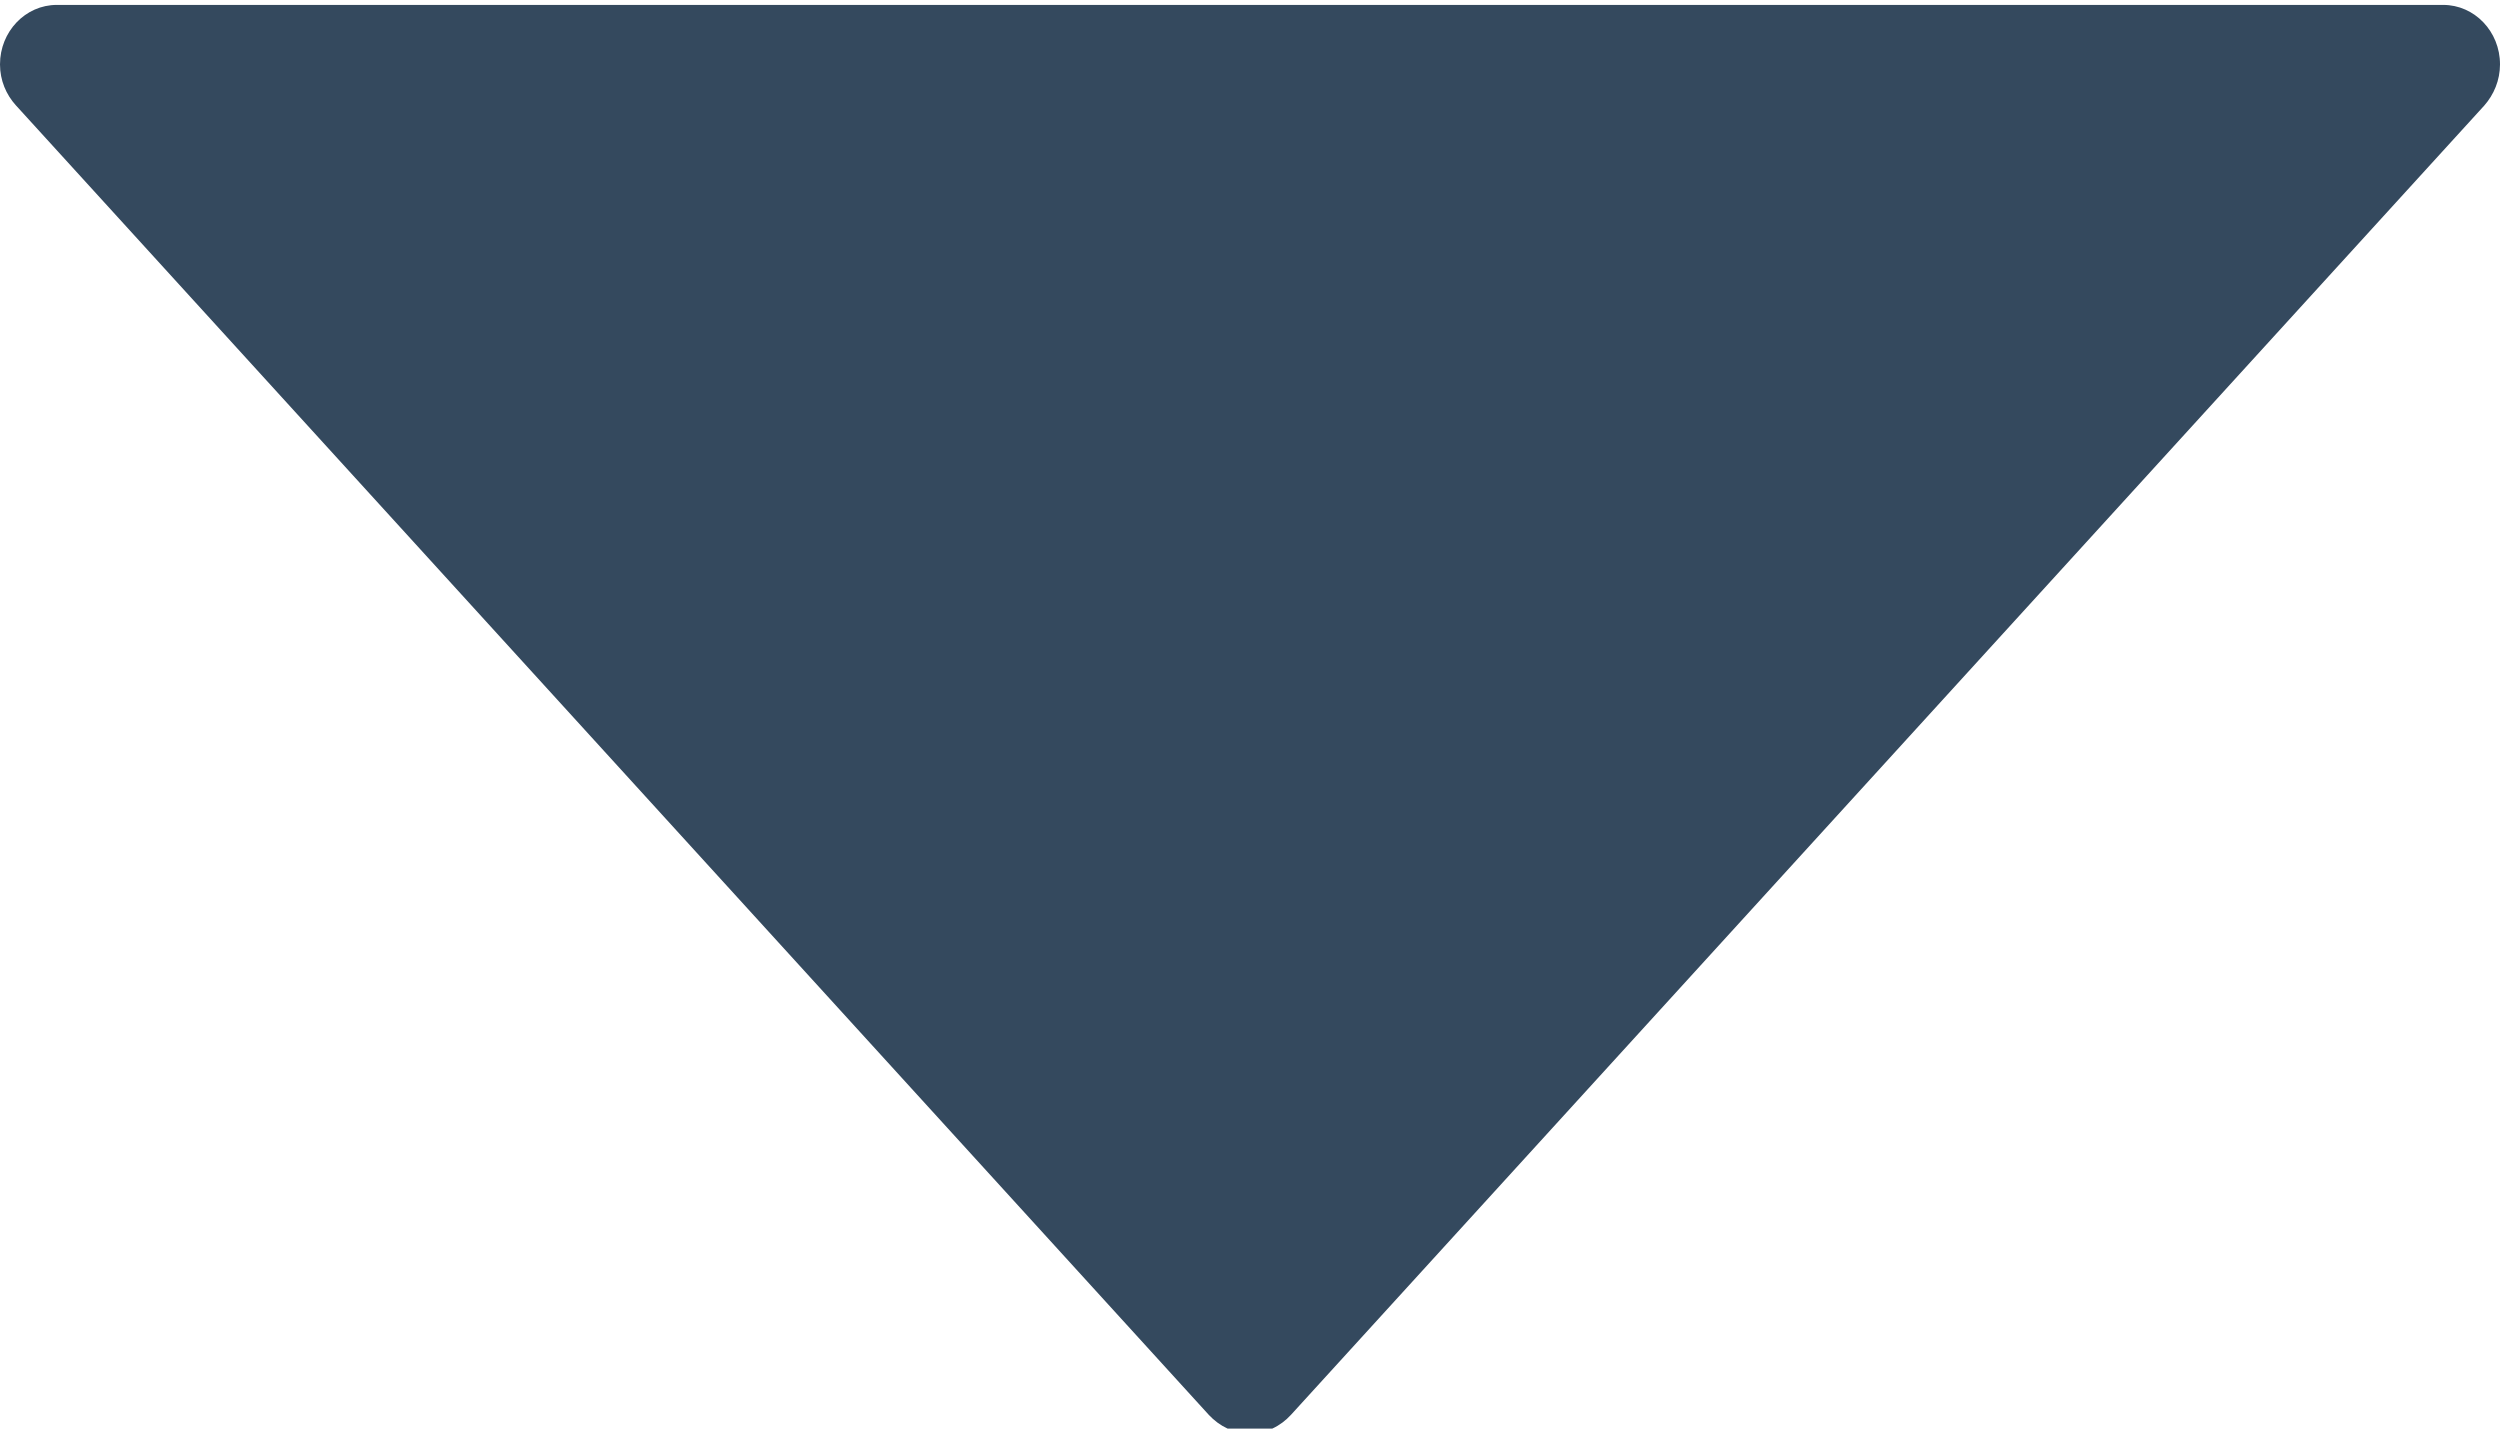 <?xml version="1.0" encoding="UTF-8"?>
<svg width="28px" height="16px" viewBox="0 0 28 16" version="1.1" xmlns="http://www.w3.org/2000/svg" xmlns:xlink="http://www.w3.org/1999/xlink">
    <!-- Generator: Sketch 51.3 (57544) - http://www.bohemiancoding.com/sketch -->
    <title>iconfont-xiala01-2</title>
    <desc>Created with Sketch.</desc>
    <defs></defs>
    <g id="Symbols" stroke="none" stroke-width="1" fill="none" fill-rule="evenodd">
        <g id="statement-dropdown" transform="translate(-180, -19)" fill="#34495E">
            <g id="Group-40">
                <path d="M207.364,19.055 L180.636,19.055 C180.285,19.055 180,19.353 180,19.721 C180,19.9 180.069,20.06 180.178,20.18 L193.54,34.848 C193.658,34.974 193.818,35.055 194,35.055 C194.181,35.055 194.342,34.974 194.459,34.846 L207.824,20.182 C207.931,20.06 208,19.9 208,19.721 C208,19.353 207.715,19.055 207.364,19.055 Z" id="iconfont-xiala01-2"></path>
            </g>
        </g>
    </g>
</svg>